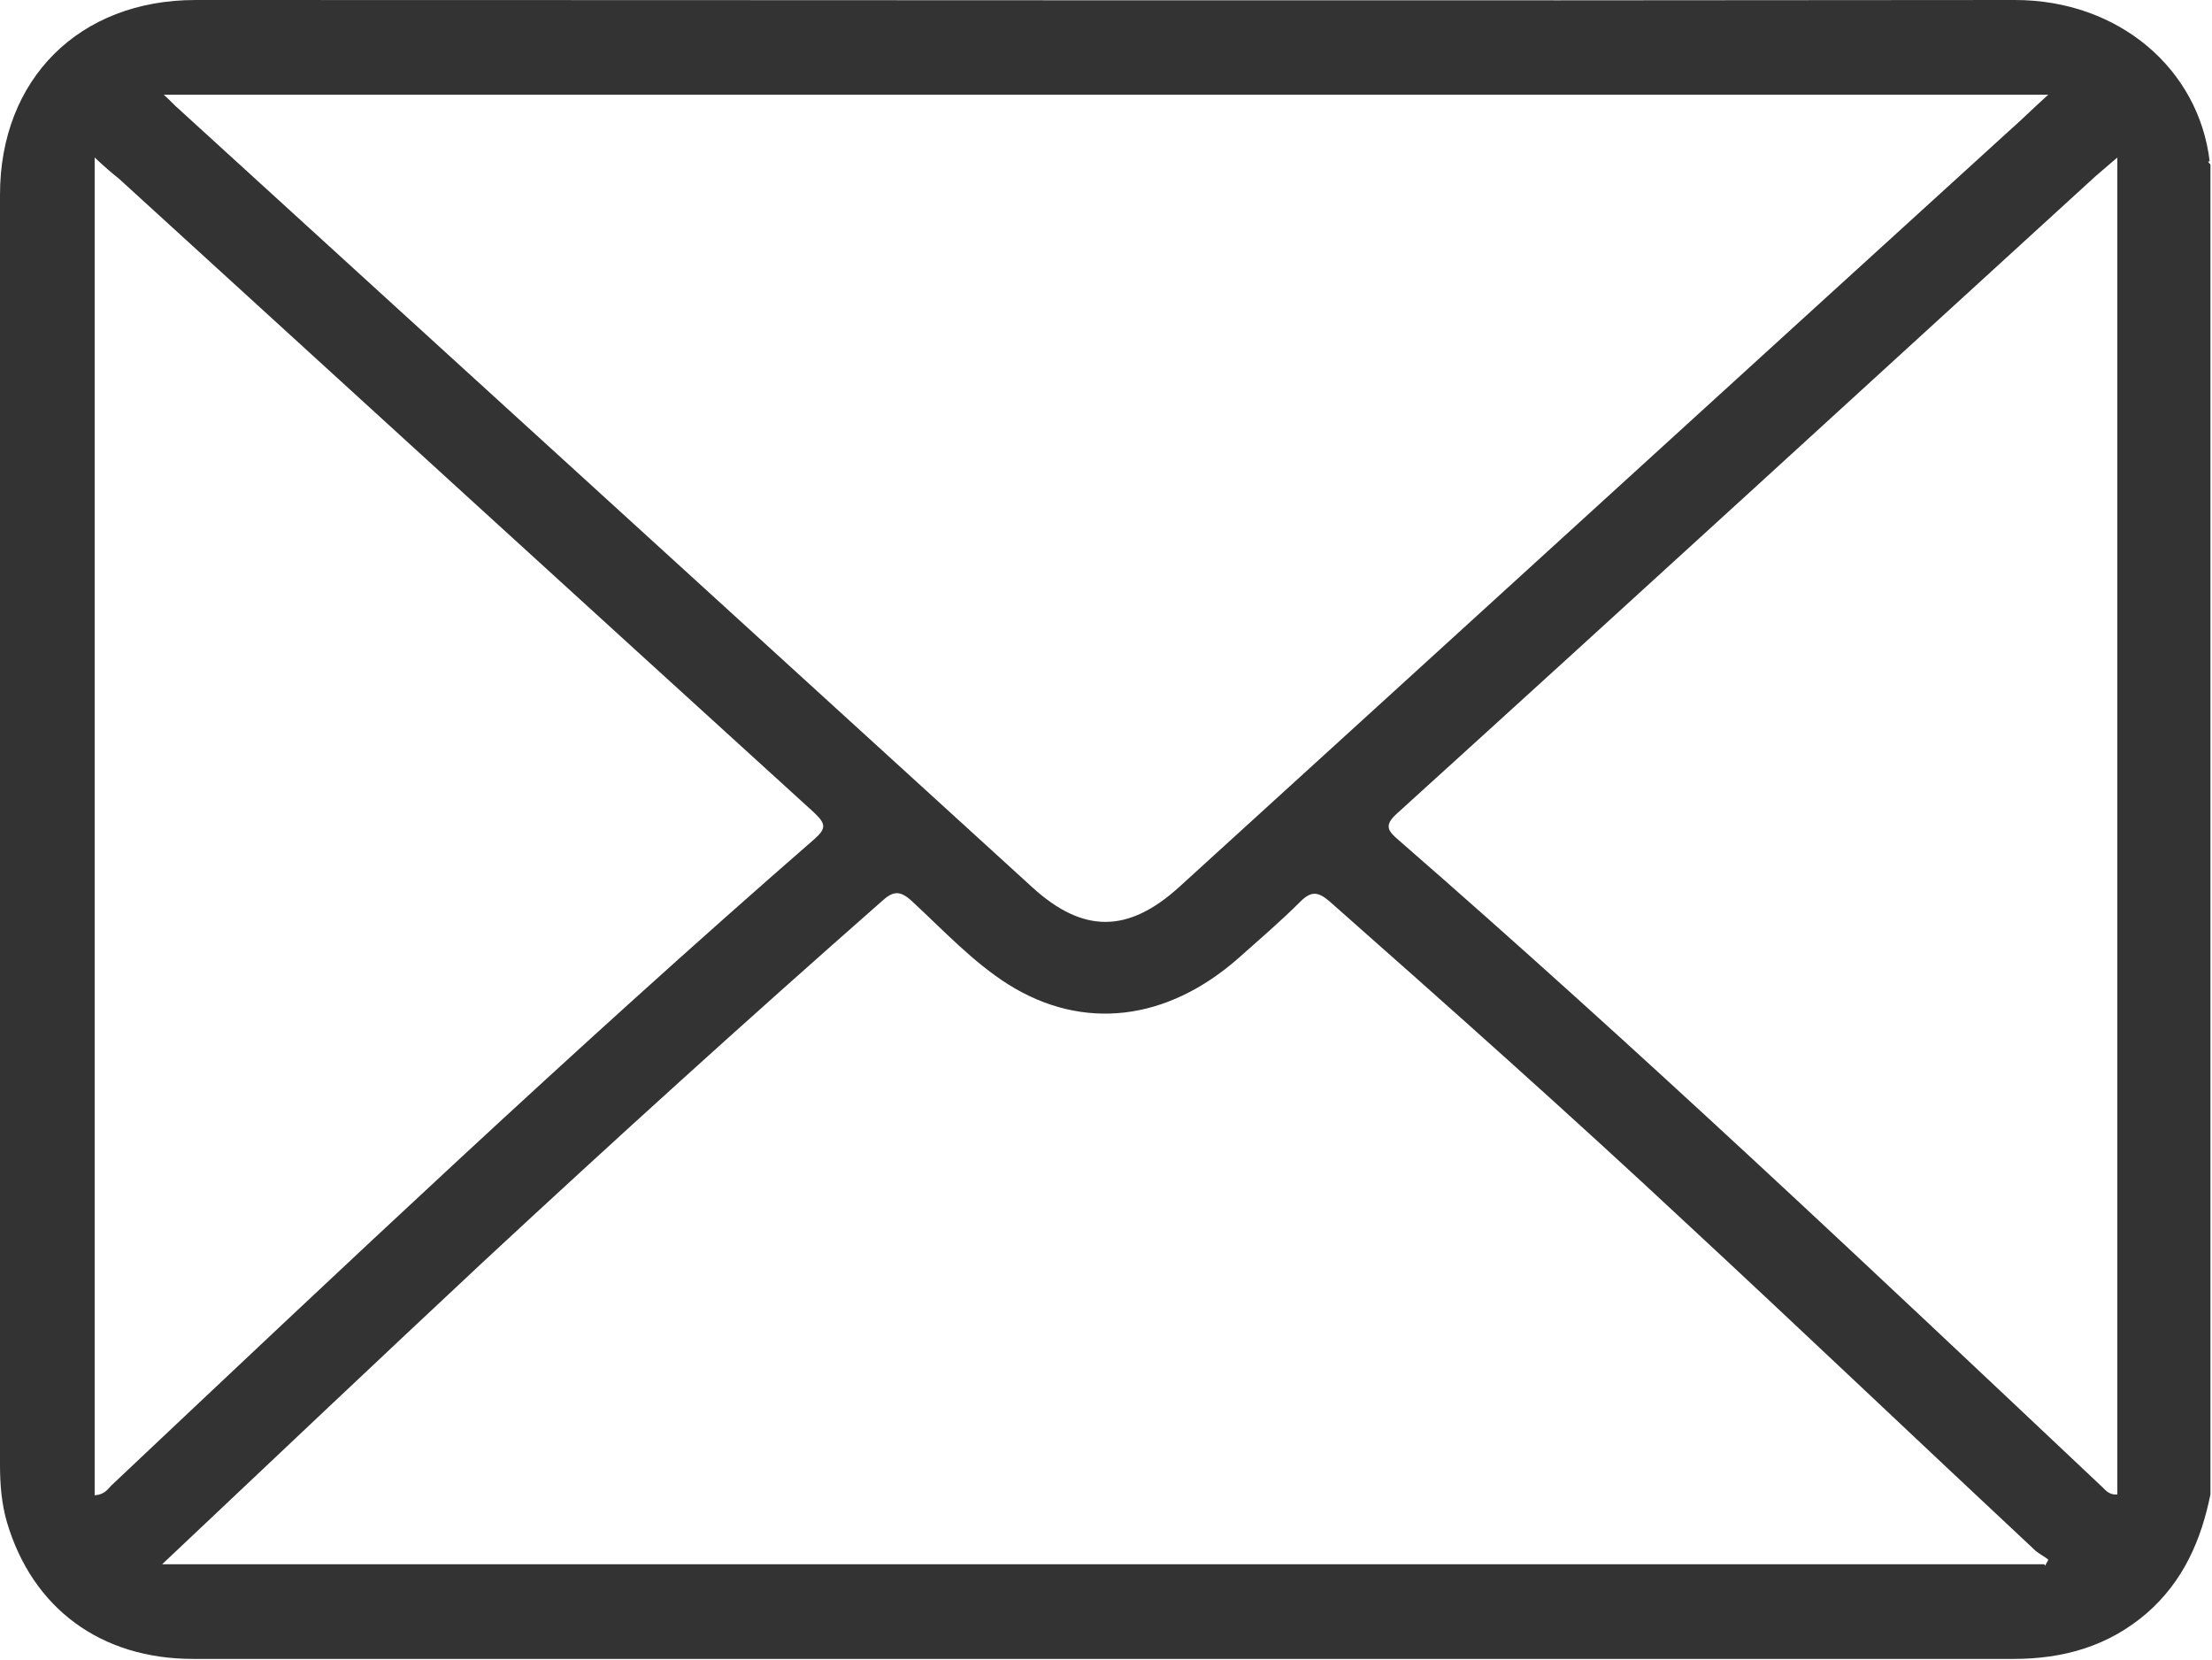 <?xml version="1.0" encoding="UTF-8"?>
<svg id="_圖層_2" data-name="圖層 2" xmlns="http://www.w3.org/2000/svg" viewBox="0 0 28.51 21.39">
  <defs>
    <style>
      .cls-1 {
        fill: #333;
      }
    </style>
  </defs>
  <g id="_圖層_1-2" data-name="圖層 1">
    <path class="cls-1" d="M28.48,2.08C28.34,.89,27.31,0,25.97,0,18.15,.01,10.34,0,2.52,0,1.02,0,0,1.02,0,2.51,0,7.97,0,13.42,0,18.88c0,.25,.02,.5,.09,.74,.33,1.11,1.21,1.76,2.4,1.76,2.73,0,5.46,0,8.18,0,5.09,0,10.19,0,15.28,0,.64,0,1.22-.16,1.72-.59,.47-.41,.7-.94,.82-1.53V2.12s-.03-.03-.03-.04Zm-2.08-.86c-.21,.19-.36,.34-.52,.48-3.56,3.24-7.12,6.49-10.68,9.73-.66,.6-1.24,.6-1.89,.01C9.65,8.1,5.98,4.76,2.31,1.41c-.05-.04-.09-.09-.2-.19H26.4ZM1.22,19.27V2.03c.14,.13,.22,.2,.31,.27,2.99,2.73,5.97,5.45,8.96,8.17,.16,.15,.16,.21,0,.35-3.09,2.69-6.07,5.51-9.05,8.32-.05,.05-.09,.12-.21,.13Zm25.13,.89H2.09c1.42-1.34,2.77-2.62,4.13-3.89,1.69-1.57,3.4-3.12,5.14-4.65,.15-.14,.24-.15,.4,0,.4,.37,.78,.78,1.24,1.07,.96,.6,2.04,.47,2.96-.34,.27-.24,.55-.48,.8-.73,.14-.14,.23-.13,.38,0,1.54,1.36,3.08,2.73,4.59,4.14,1.51,1.4,3,2.82,4.51,4.23,.05,.04,.11,.07,.16,.11-.01,.03-.03,.05-.04,.08Zm.94-.9c-.12,.01-.16-.07-.21-.11-2.98-2.81-5.96-5.63-9.05-8.32-.14-.12-.2-.19-.02-.35,3.01-2.73,6-5.47,9-8.21,.07-.06,.14-.12,.28-.24V19.27Z"/>
  </g>
</svg>